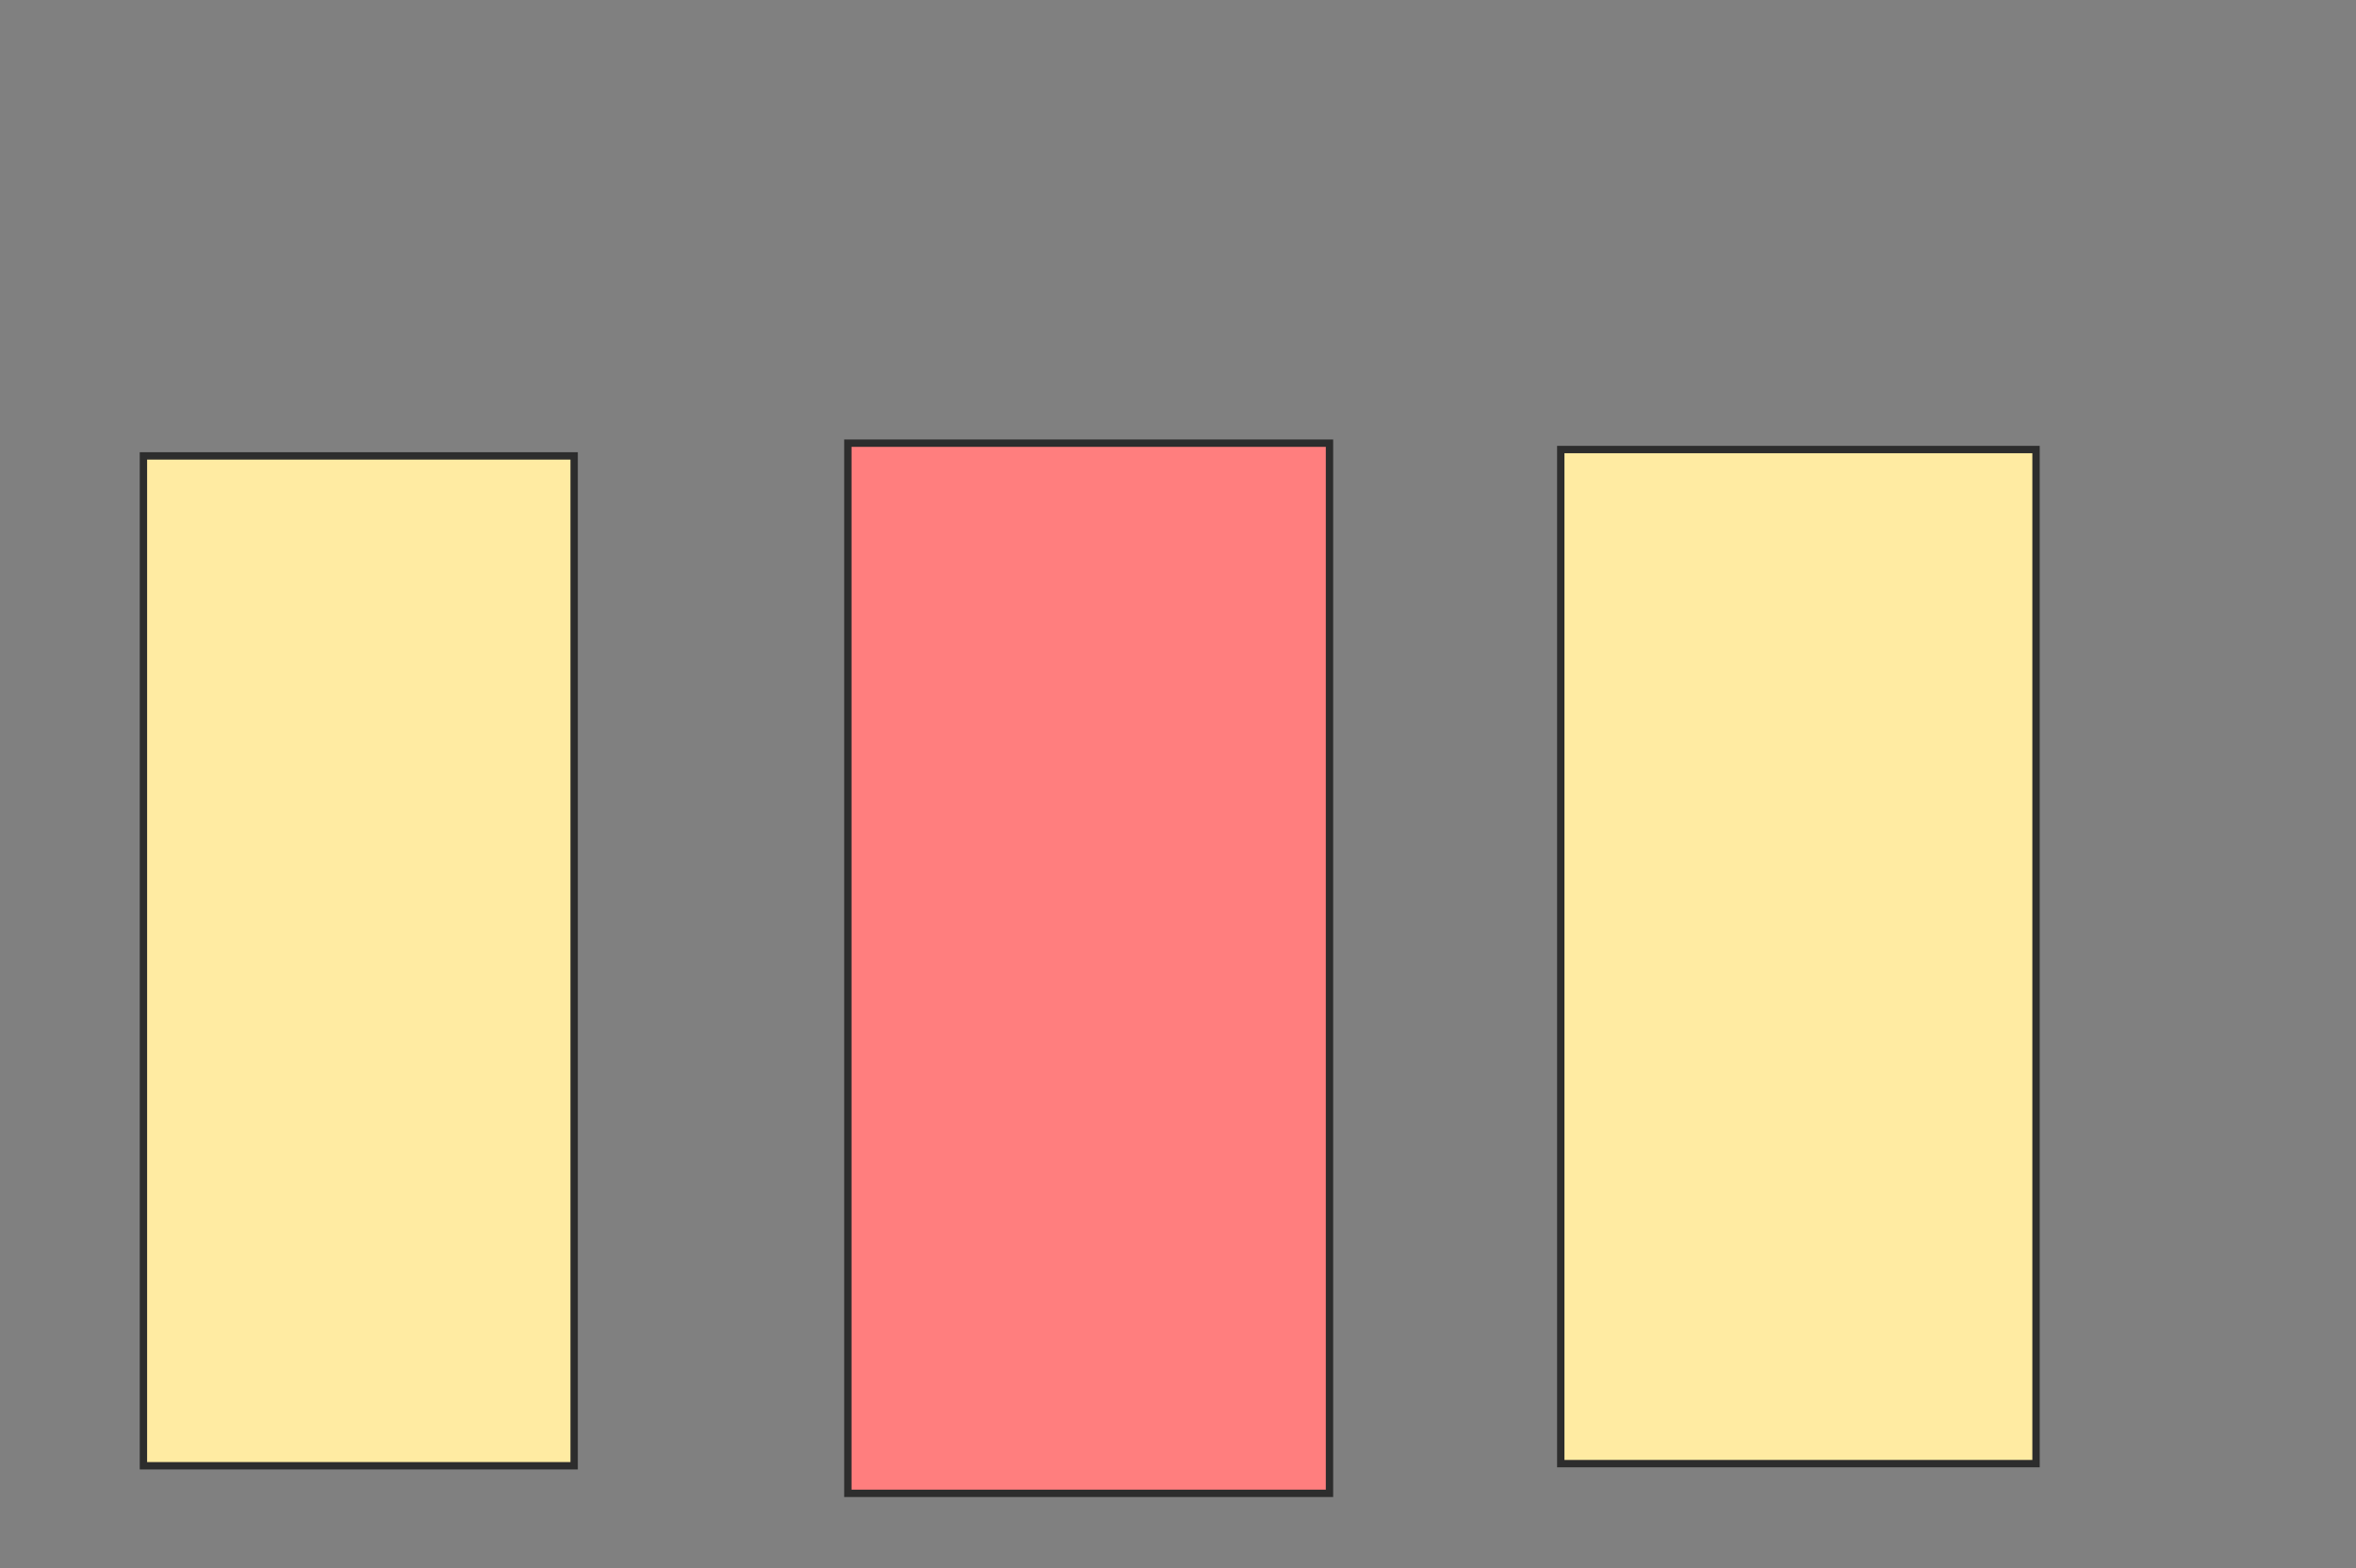 <svg xmlns="http://www.w3.org/2000/svg" width="320" height="213">
 <rect width="100%" height="100%" fill="#808080" stroke="none"/>
 <!-- Created with Image Occlusion Enhanced -->
 <g>
  <title>Labels</title>
 </g>
 <g>
  <title>Masks</title>
  <rect id="12f254f1c2ff456a8cf5c6fbce127998-ao-1" height="137.176" width="58.501" y="61.928" x="19.481" stroke="#2D2D2D" fill="#FFEBA2"/>
  <rect id="12f254f1c2ff456a8cf5c6fbce127998-ao-2" height="142.651" width="65.418" y="60.199" x="115.158" stroke="#2D2D2D" fill="#FF7E7E" class="qshape"/>
  <rect id="12f254f1c2ff456a8cf5c6fbce127998-ao-3" height="137.752" width="64.553" y="61.063" x="211.988" stroke="#2D2D2D" fill="#FFEBA2"/>
 </g>
</svg>